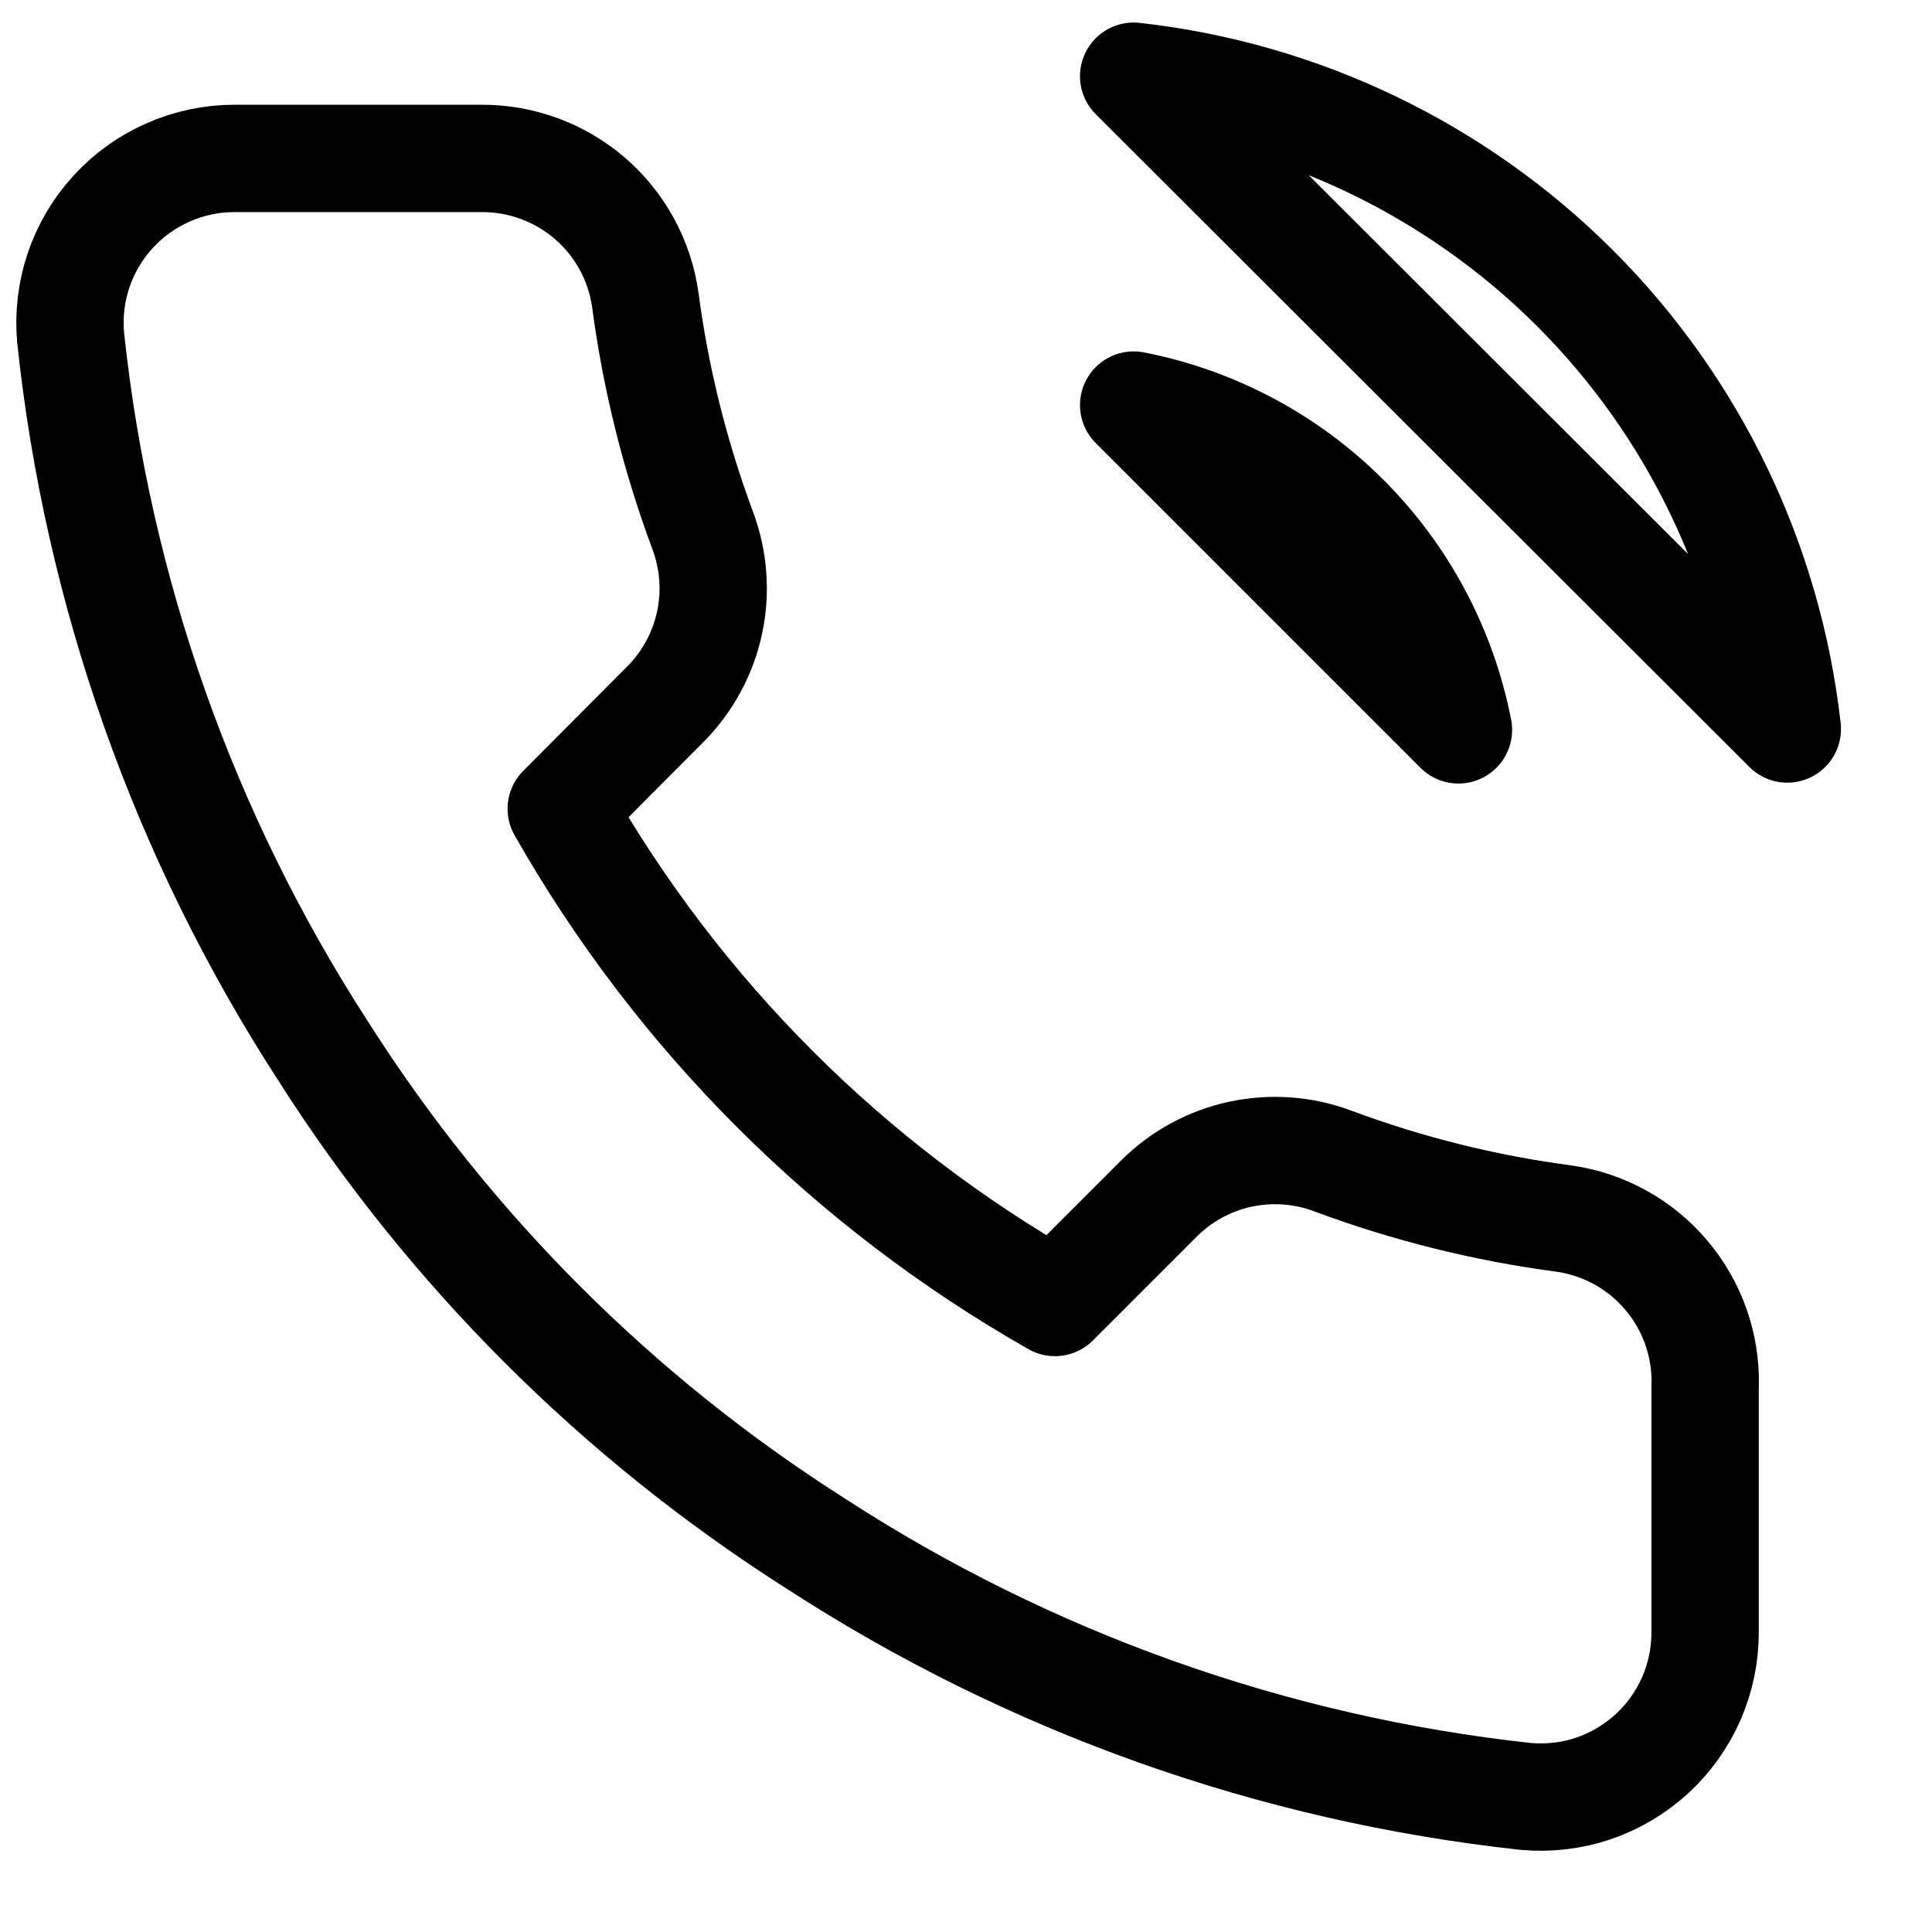 <svg width="18" height="18" viewBox="0 0 18 18" fill="none" xmlns="http://www.w3.org/2000/svg">
<path d="M10.562 3.774C11.31 3.92 11.998 4.286 12.537 4.825C13.076 5.364 13.442 6.052 13.588 6.8L10.562 3.774ZM10.562 0.71C12.117 0.883 13.566 1.579 14.673 2.684C15.779 3.789 16.477 5.238 16.652 6.792L10.562 0.71ZM15.886 12.905V15.205C15.887 15.418 15.843 15.63 15.758 15.825C15.672 16.02 15.547 16.196 15.39 16.34C15.232 16.484 15.047 16.594 14.845 16.663C14.643 16.731 14.428 16.756 14.216 16.737C11.859 16.481 9.595 15.675 7.606 14.385C5.753 13.208 4.183 11.638 3.006 9.785C1.713 7.787 0.909 5.512 0.658 3.145C0.639 2.933 0.664 2.72 0.732 2.518C0.8 2.317 0.909 2.132 1.053 1.975C1.196 1.818 1.37 1.693 1.565 1.607C1.759 1.521 1.969 1.476 2.182 1.476H4.482C4.853 1.473 5.213 1.605 5.495 1.847C5.776 2.089 5.96 2.425 6.012 2.793C6.109 3.528 6.289 4.25 6.548 4.945C6.65 5.219 6.672 5.516 6.611 5.801C6.55 6.087 6.408 6.349 6.203 6.557L5.229 7.535C6.32 9.455 7.909 11.044 9.829 12.135L10.802 11.162C11.01 10.956 11.273 10.814 11.559 10.753C11.846 10.692 12.144 10.714 12.418 10.817C13.113 11.076 13.835 11.256 14.57 11.353C14.942 11.406 15.282 11.593 15.524 11.88C15.767 12.166 15.896 12.532 15.887 12.908L15.886 12.905Z" stroke="black" stroke-linecap="round" stroke-linejoin="round"/>
</svg>
